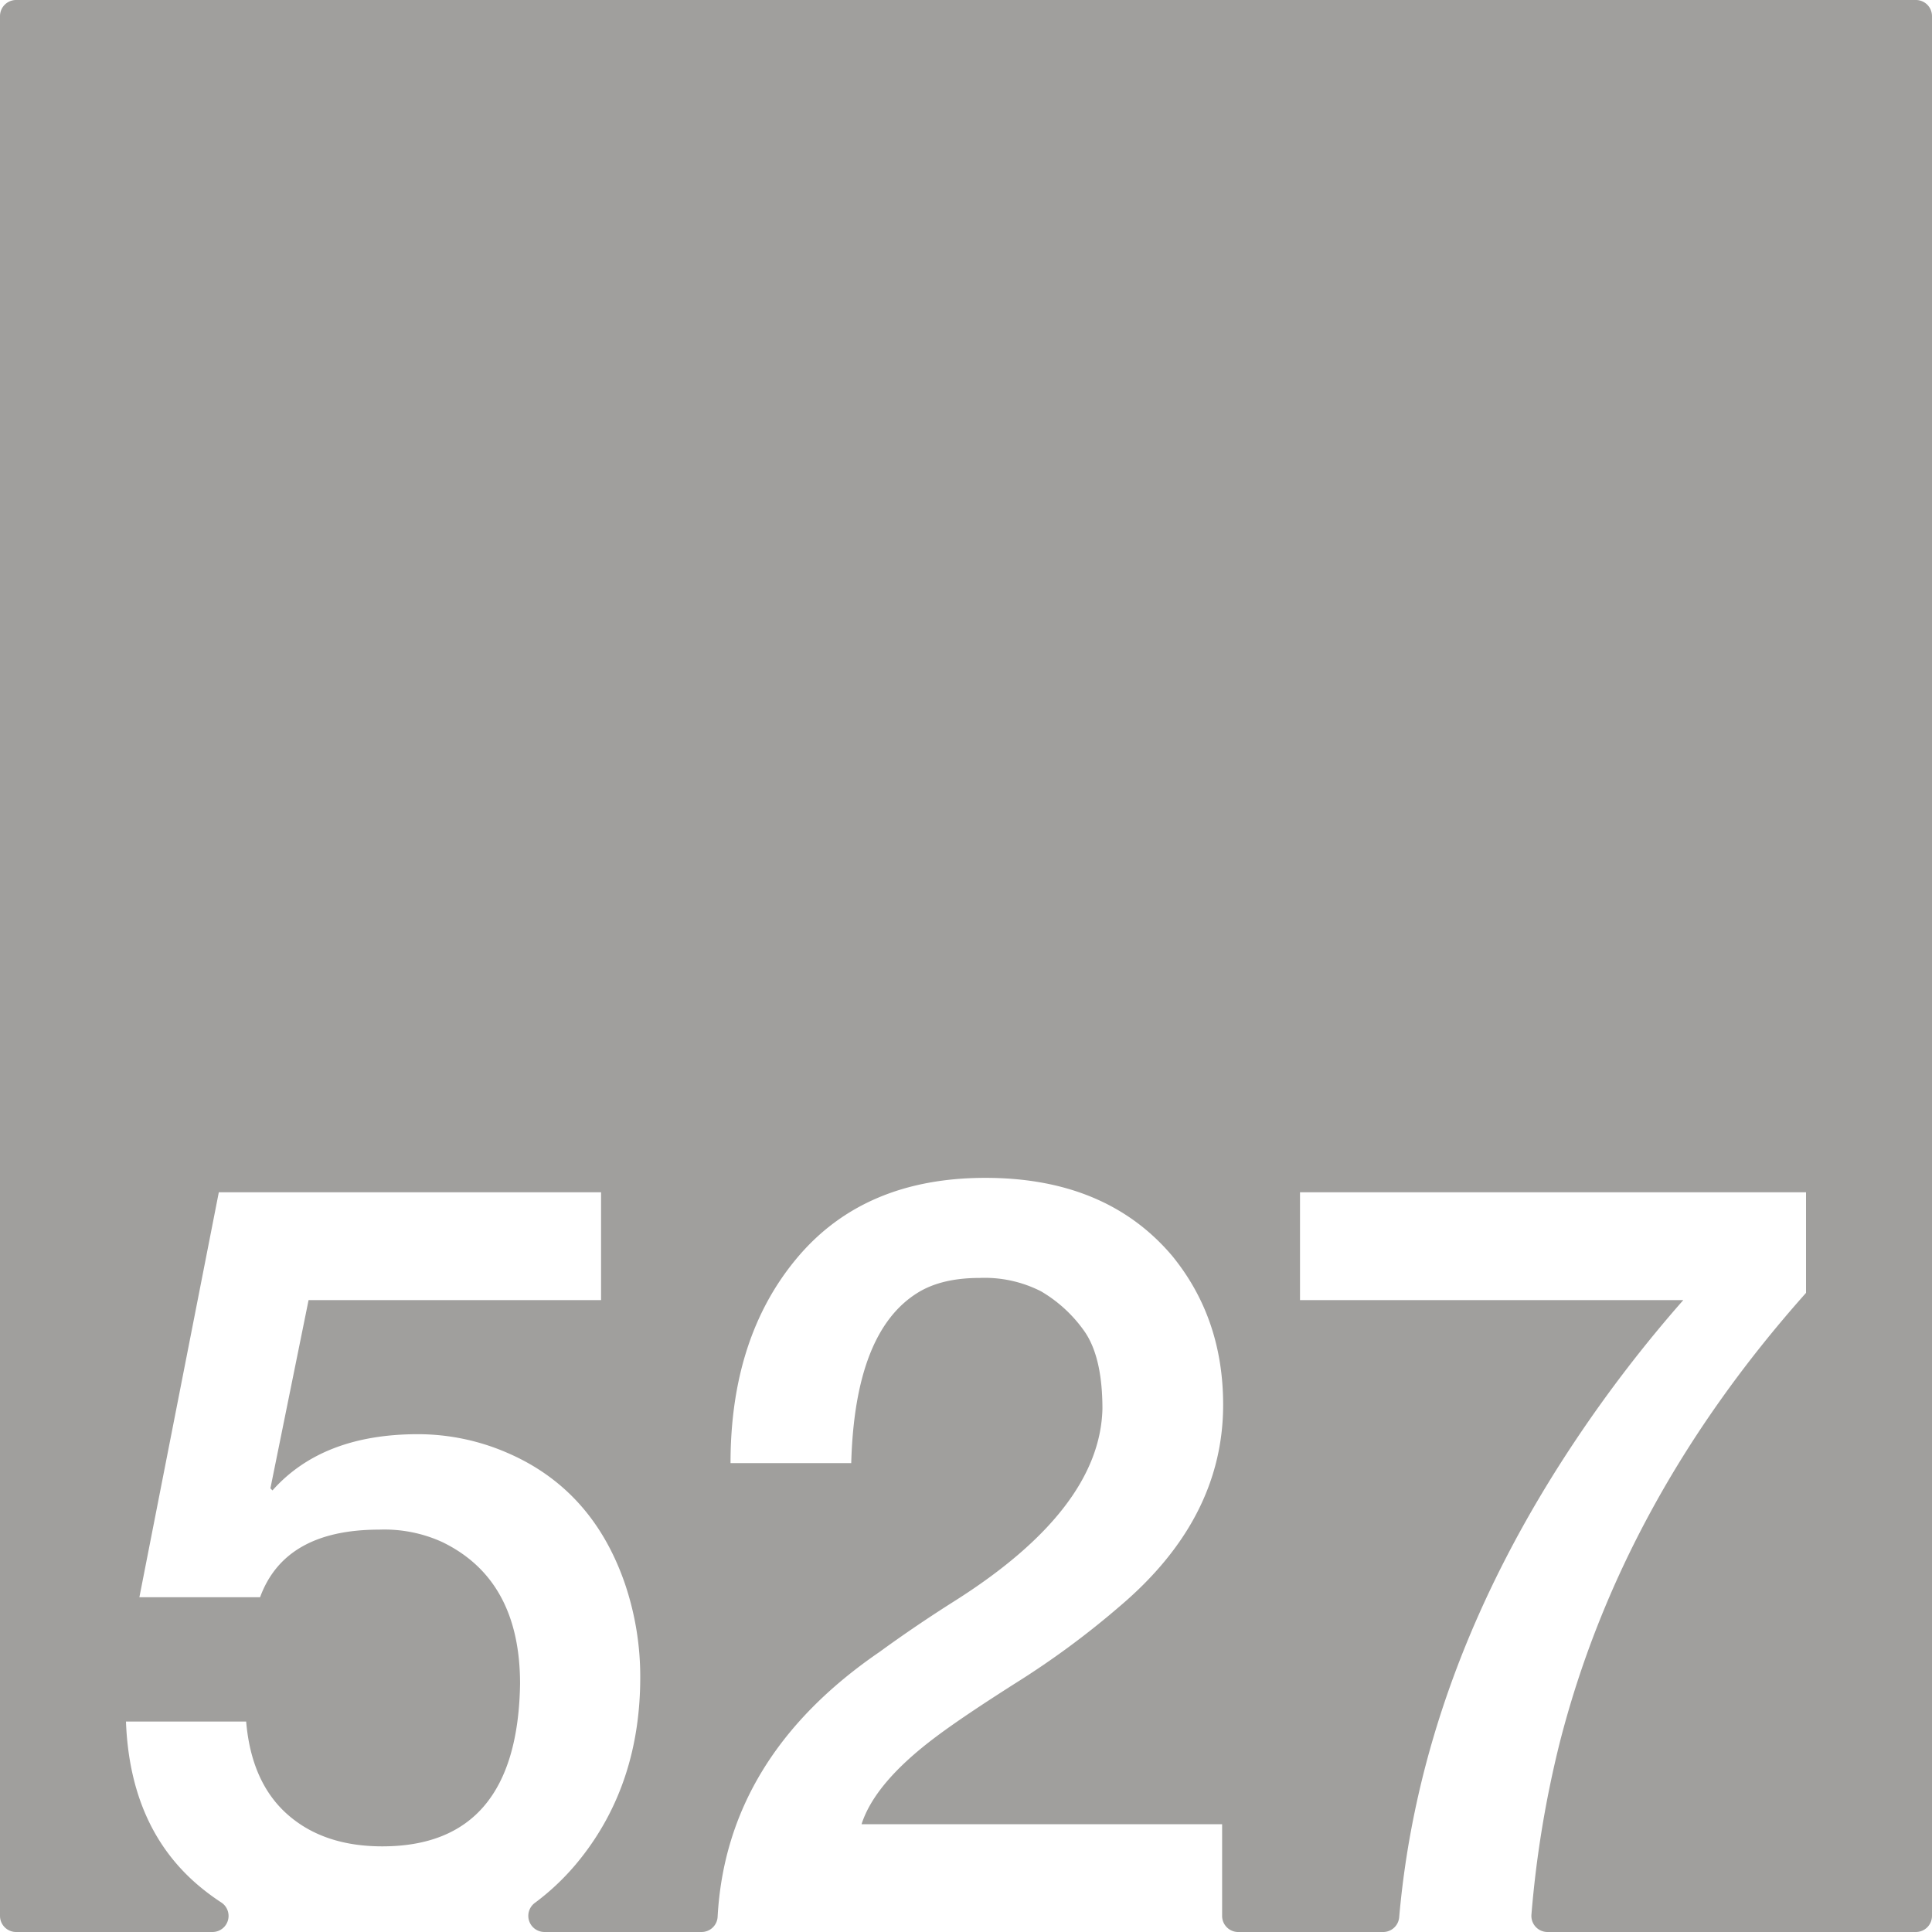 <svg xmlns="http://www.w3.org/2000/svg" width="120mm" height="120mm" viewBox="0 0 340.157 340.158">
  <g id="Zimmernummer">
      <g id="Z-03-527-E">
        <path fill="#A09f9d" stroke="none" d="M337.323,0H2.835A2.835,2.835,0,0,0,0,2.835V337.323a2.835,2.835,0,0,0,2.835,2.835H37.412a2.831,2.831,0,0,0,1.525-5.215,40.873,40.873,0,0,1-3.317-2.414Q22.9,322.266,22.178,303.1H43.339q.908,10.717,7.265,16.348t16.711,5.631q23.795,0,24.25-28.608,0-18.345-13.715-24.976a24.528,24.528,0,0,0-11.08-2.18q-16.62,0-20.978,11.9H24.54l13.986-71.3h67.3V228.9H54.329l-6.721,33.148.363.364q8.808-9.9,25.612-9.9a39.5,39.5,0,0,1,15.711,3.27q14.985,6.447,20.707,22.976a50.9,50.9,0,0,1,2.724,16.529q0,18.713-10.535,31.969a42.785,42.785,0,0,1-8.053,7.8,2.84,2.84,0,0,0,1.728,5.1h27.659a2.823,2.823,0,0,0,2.823-2.659q1.535-28.178,28.519-46.656,6.357-4.632,13.26-8.992,25.52-16.162,25.974-33.785,0-9.264-3.269-13.805a24.457,24.457,0,0,0-7.537-6.9A21.828,21.828,0,0,0,172.485,225q-6.63,0-10.807,2.543-11.171,6.811-11.806,30.062H128.62q0-22.251,11.807-36.238t33.058-13.987q21.252,0,32.877,13.715,8.991,10.989,8.99,26.246,0,20.075-18.254,35.512a149.59,149.59,0,0,1-18.074,13.35q-9.445,5.994-14.168,9.537-10.807,8.082-13.168,15.439h63.483v16.146a2.834,2.834,0,0,0,2.834,2.835h25.523a2.838,2.838,0,0,0,2.82-2.606q3.8-43.308,31.217-84.219a235.352,235.352,0,0,1,18.8-24.429H228.885V209.921h89.094v17.711q-32.514,36.51-43.412,79.377a188.206,188.206,0,0,0-4.935,30.086,2.835,2.835,0,0,0,2.829,3.063h64.862a2.834,2.834,0,0,0,2.834-2.835V2.835A2.834,2.834,0,0,0,337.323,0Z"/>
      </g>
    </g>
</svg>
